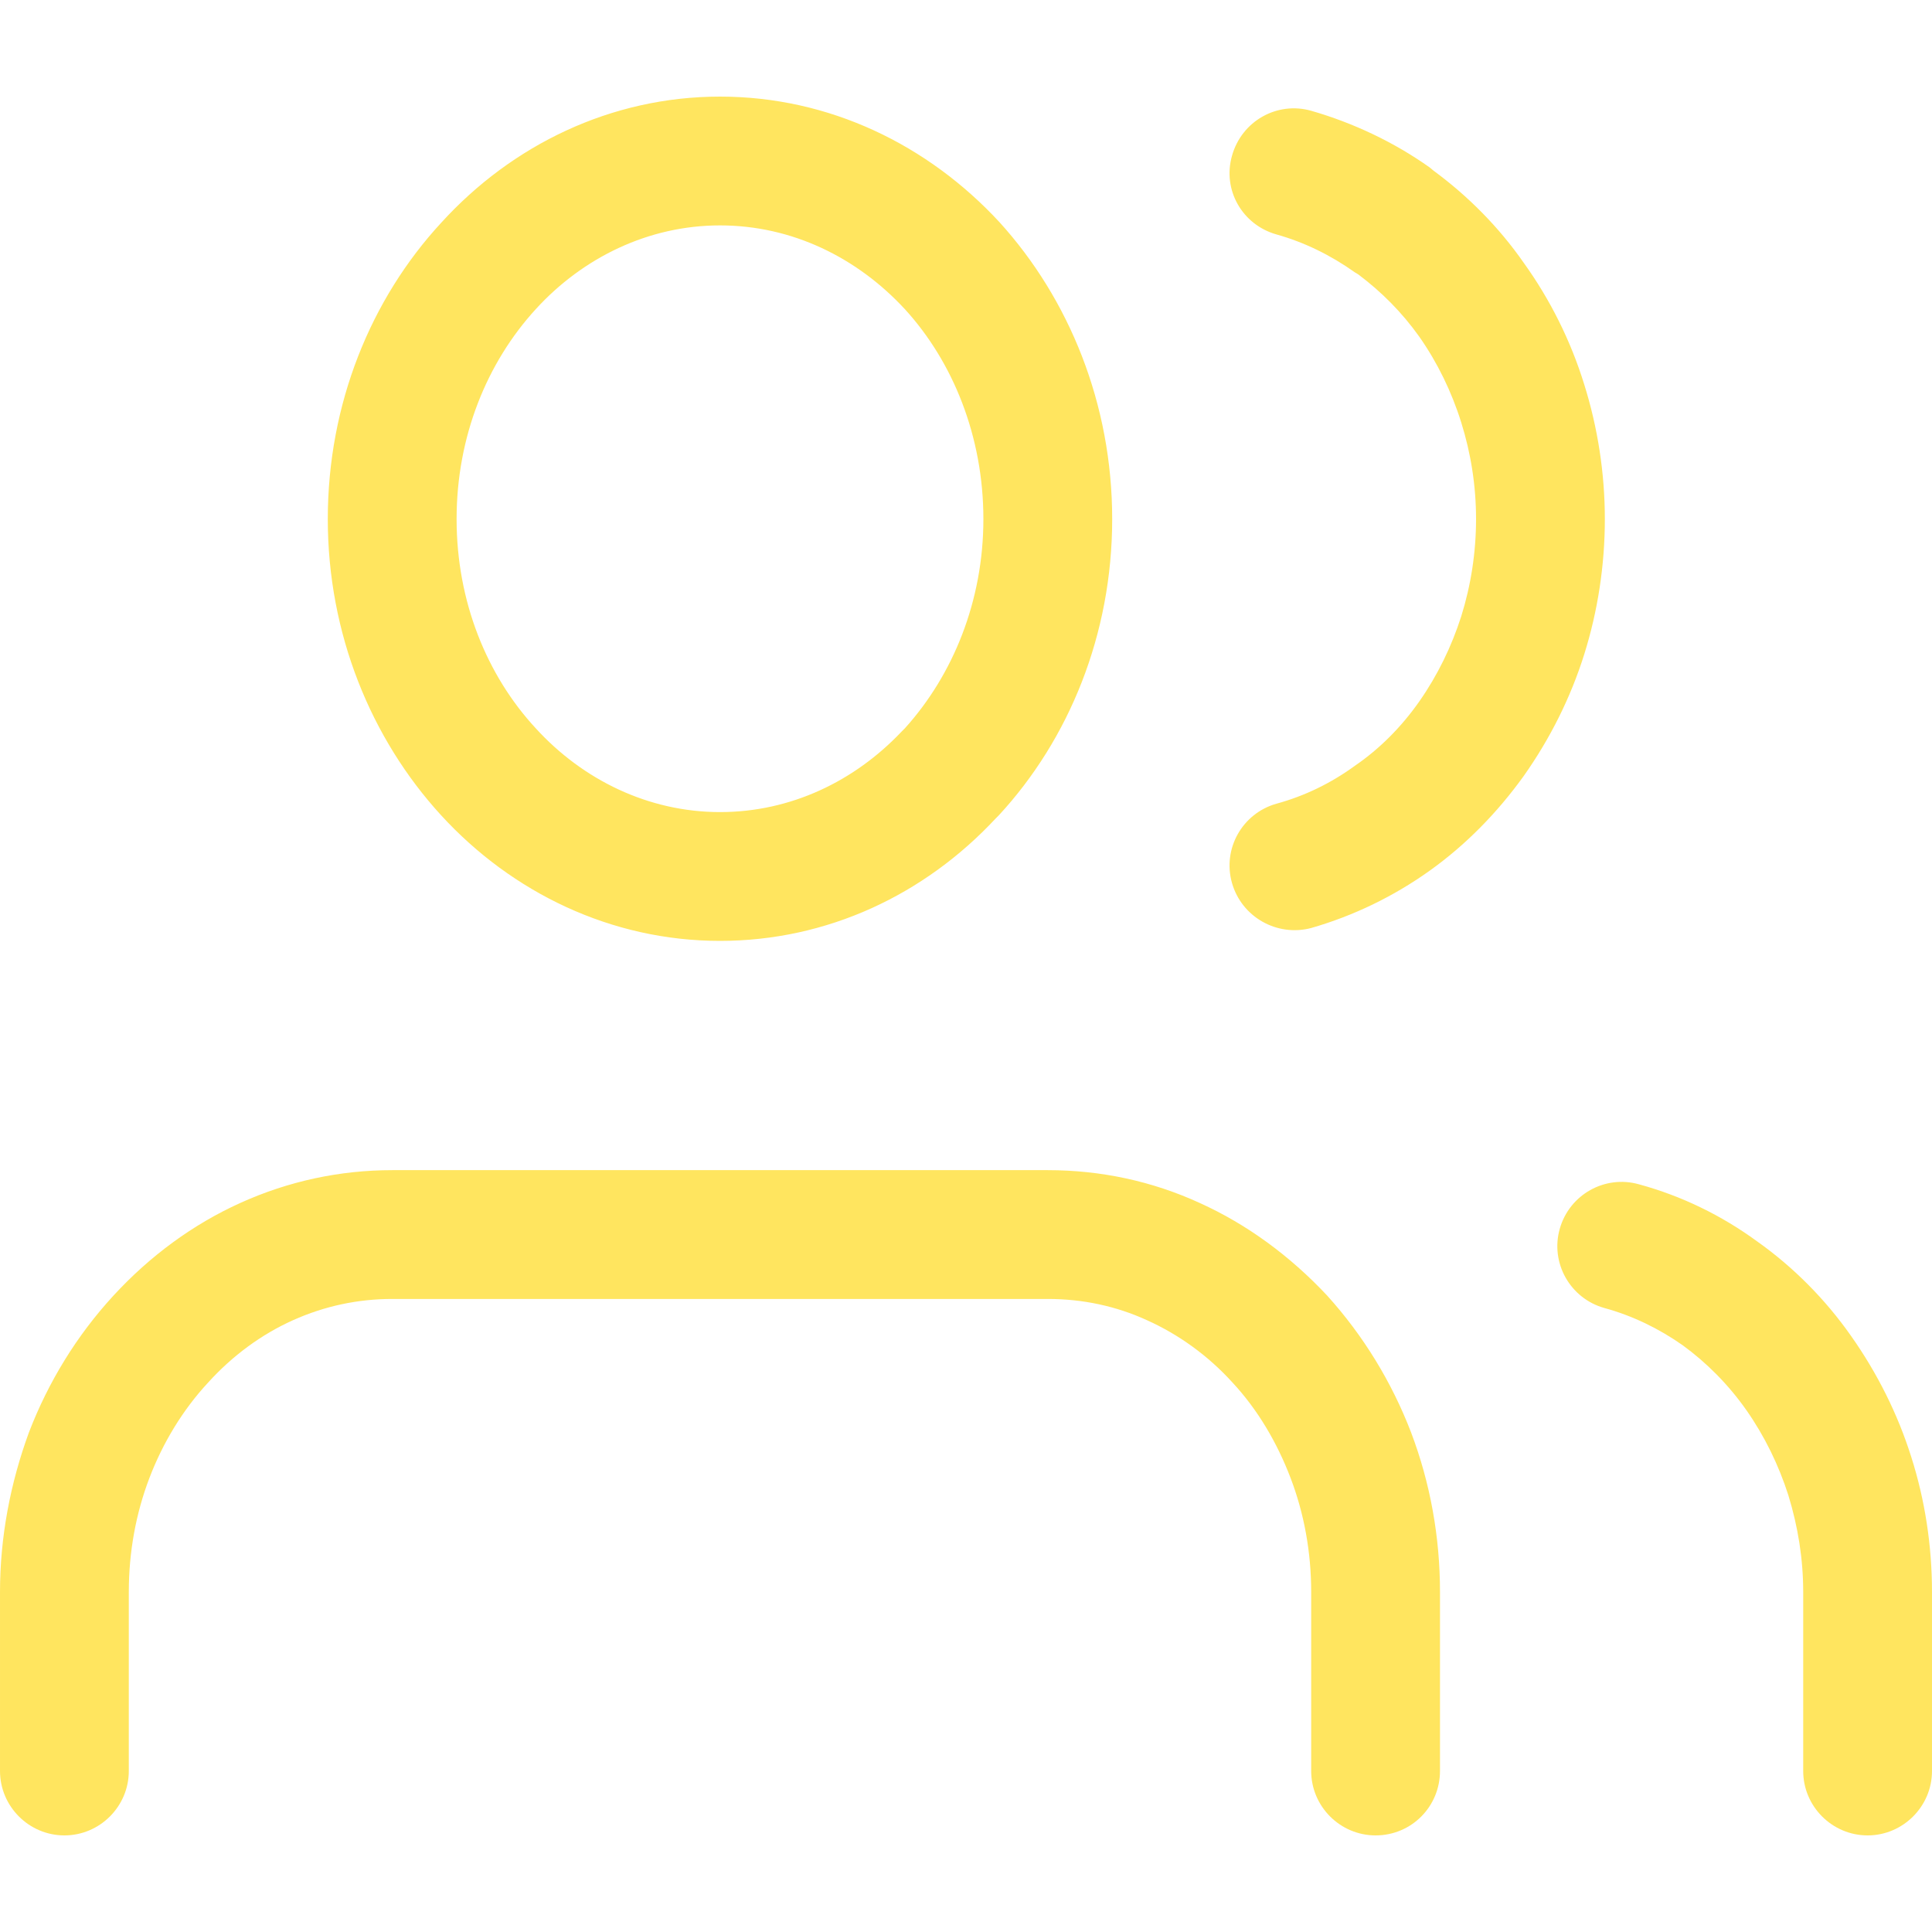 <svg viewBox="0 0 30 30" xmlns="http://www.w3.org/2000/svg">
  <path fill="#FFE55F" fill-rule="nonzero" d="M30 27.5c0,0.55 -0.45,1 -1,1 -0.55,0 -1,-0.45 -1,-1l0 -2.78c0,-0.51 -0.08,-1.01 -0.23,-1.5 -0.15,-0.47 -0.37,-0.92 -0.65,-1.32 -0.28,-0.4 -0.62,-0.74 -0.99,-1.01 -0.37,-0.26 -0.78,-0.46 -1.22,-0.58 -0.53,-0.15 -0.84,-0.7 -0.69,-1.23 0.15,-0.53 0.7,-0.84 1.23,-0.69 0.66,0.18 1.28,0.48 1.84,0.89 0.55,0.39 1.05,0.89 1.45,1.46 0.41,0.58 0.73,1.22 0.94,1.89 0.21,0.66 0.32,1.37 0.32,2.09l0 2.78zm-7.64 0c0,0.55 -0.44,1 -1,1 -0.55,0 -1,-0.45 -1,-1l0 -2.78c0,-0.62 -0.11,-1.22 -0.32,-1.77 -0.21,-0.55 -0.51,-1.06 -0.9,-1.48 -0.38,-0.42 -0.84,-0.75 -1.33,-0.97 -0.48,-0.22 -1,-0.33 -1.54,-0.33l-10.18 0c-0.53,0 -1.05,0.11 -1.54,0.33 -0.49,0.22 -0.94,0.55 -1.32,0.97 -0.39,0.42 -0.7,0.93 -0.91,1.48 -0.21,0.55 -0.32,1.15 -0.32,1.77l0 2.78c0,0.55 -0.45,1 -1,1 -0.55,0 -1,-0.45 -1,-1l0 -2.78c0,-0.85 0.16,-1.69 0.45,-2.48 0.3,-0.78 0.74,-1.5 1.31,-2.12 0.57,-0.62 1.24,-1.11 1.97,-1.44 0.75,-0.34 1.55,-0.51 2.36,-0.51l10.18 0c0.82,0 1.62,0.17 2.36,0.51 0.73,0.33 1.4,0.82 1.98,1.44 0.56,0.62 1,1.34 1.3,2.12 0.3,0.79 0.45,1.63 0.45,2.48l0 2.78zm-2.54 -23.86c-0.53,-0.15 -0.84,-0.69 -0.69,-1.22 0.15,-0.54 0.7,-0.85 1.23,-0.7 0.66,0.19 1.29,0.49 1.84,0.88l0.06 0.05c0.53,0.39 1.01,0.87 1.4,1.43 0.41,0.57 0.73,1.21 0.94,1.89 0.21,0.67 0.32,1.38 0.32,2.09 0,0.72 -0.11,1.43 -0.32,2.1 -0.21,0.67 -0.53,1.31 -0.94,1.89 -0.41,0.57 -0.9,1.07 -1.46,1.47 -0.56,0.4 -1.18,0.7 -1.84,0.89 -0.53,0.14 -1.08,-0.17 -1.23,-0.7 -0.15,-0.53 0.16,-1.08 0.69,-1.23 0.44,-0.12 0.85,-0.32 1.22,-0.59 0.38,-0.26 0.72,-0.6 1,-1 0.28,-0.4 0.5,-0.85 0.65,-1.32 0.15,-0.48 0.23,-0.99 0.23,-1.51 0,-0.52 -0.08,-1.02 -0.23,-1.5 -0.15,-0.48 -0.37,-0.93 -0.65,-1.33 -0.27,-0.38 -0.59,-0.7 -0.95,-0.97l-0.05 -0.03c-0.38,-0.27 -0.79,-0.47 -1.22,-0.59zm-2.55 4.42c0,1.79 -0.67,3.42 -1.76,4.6l-0.05 0.05c-1.1,1.18 -2.61,1.9 -4.28,1.9 -1.69,0 -3.23,-0.75 -4.33,-1.95 -1.09,-1.19 -1.76,-2.82 -1.76,-4.6 0,-1.79 0.67,-3.42 1.76,-4.6 1.1,-1.21 2.64,-1.96 4.33,-1.96 1.7,0 3.23,0.75 4.34,1.95 1.08,1.19 1.75,2.82 1.75,4.61zm-3.22 3.25c0.75,-0.83 1.22,-1.98 1.22,-3.25 0,-1.28 -0.47,-2.44 -1.22,-3.26 -0.74,-0.8 -1.75,-1.3 -2.87,-1.3 -1.11,0 -2.13,0.5 -2.86,1.3 -0.76,0.83 -1.23,1.98 -1.23,3.26 0,1.28 0.47,2.43 1.23,3.25 0.73,0.8 1.75,1.3 2.86,1.3 1.1,0 2.09,-0.48 2.82,-1.25l0.05 -0.05z"/>
</svg>
